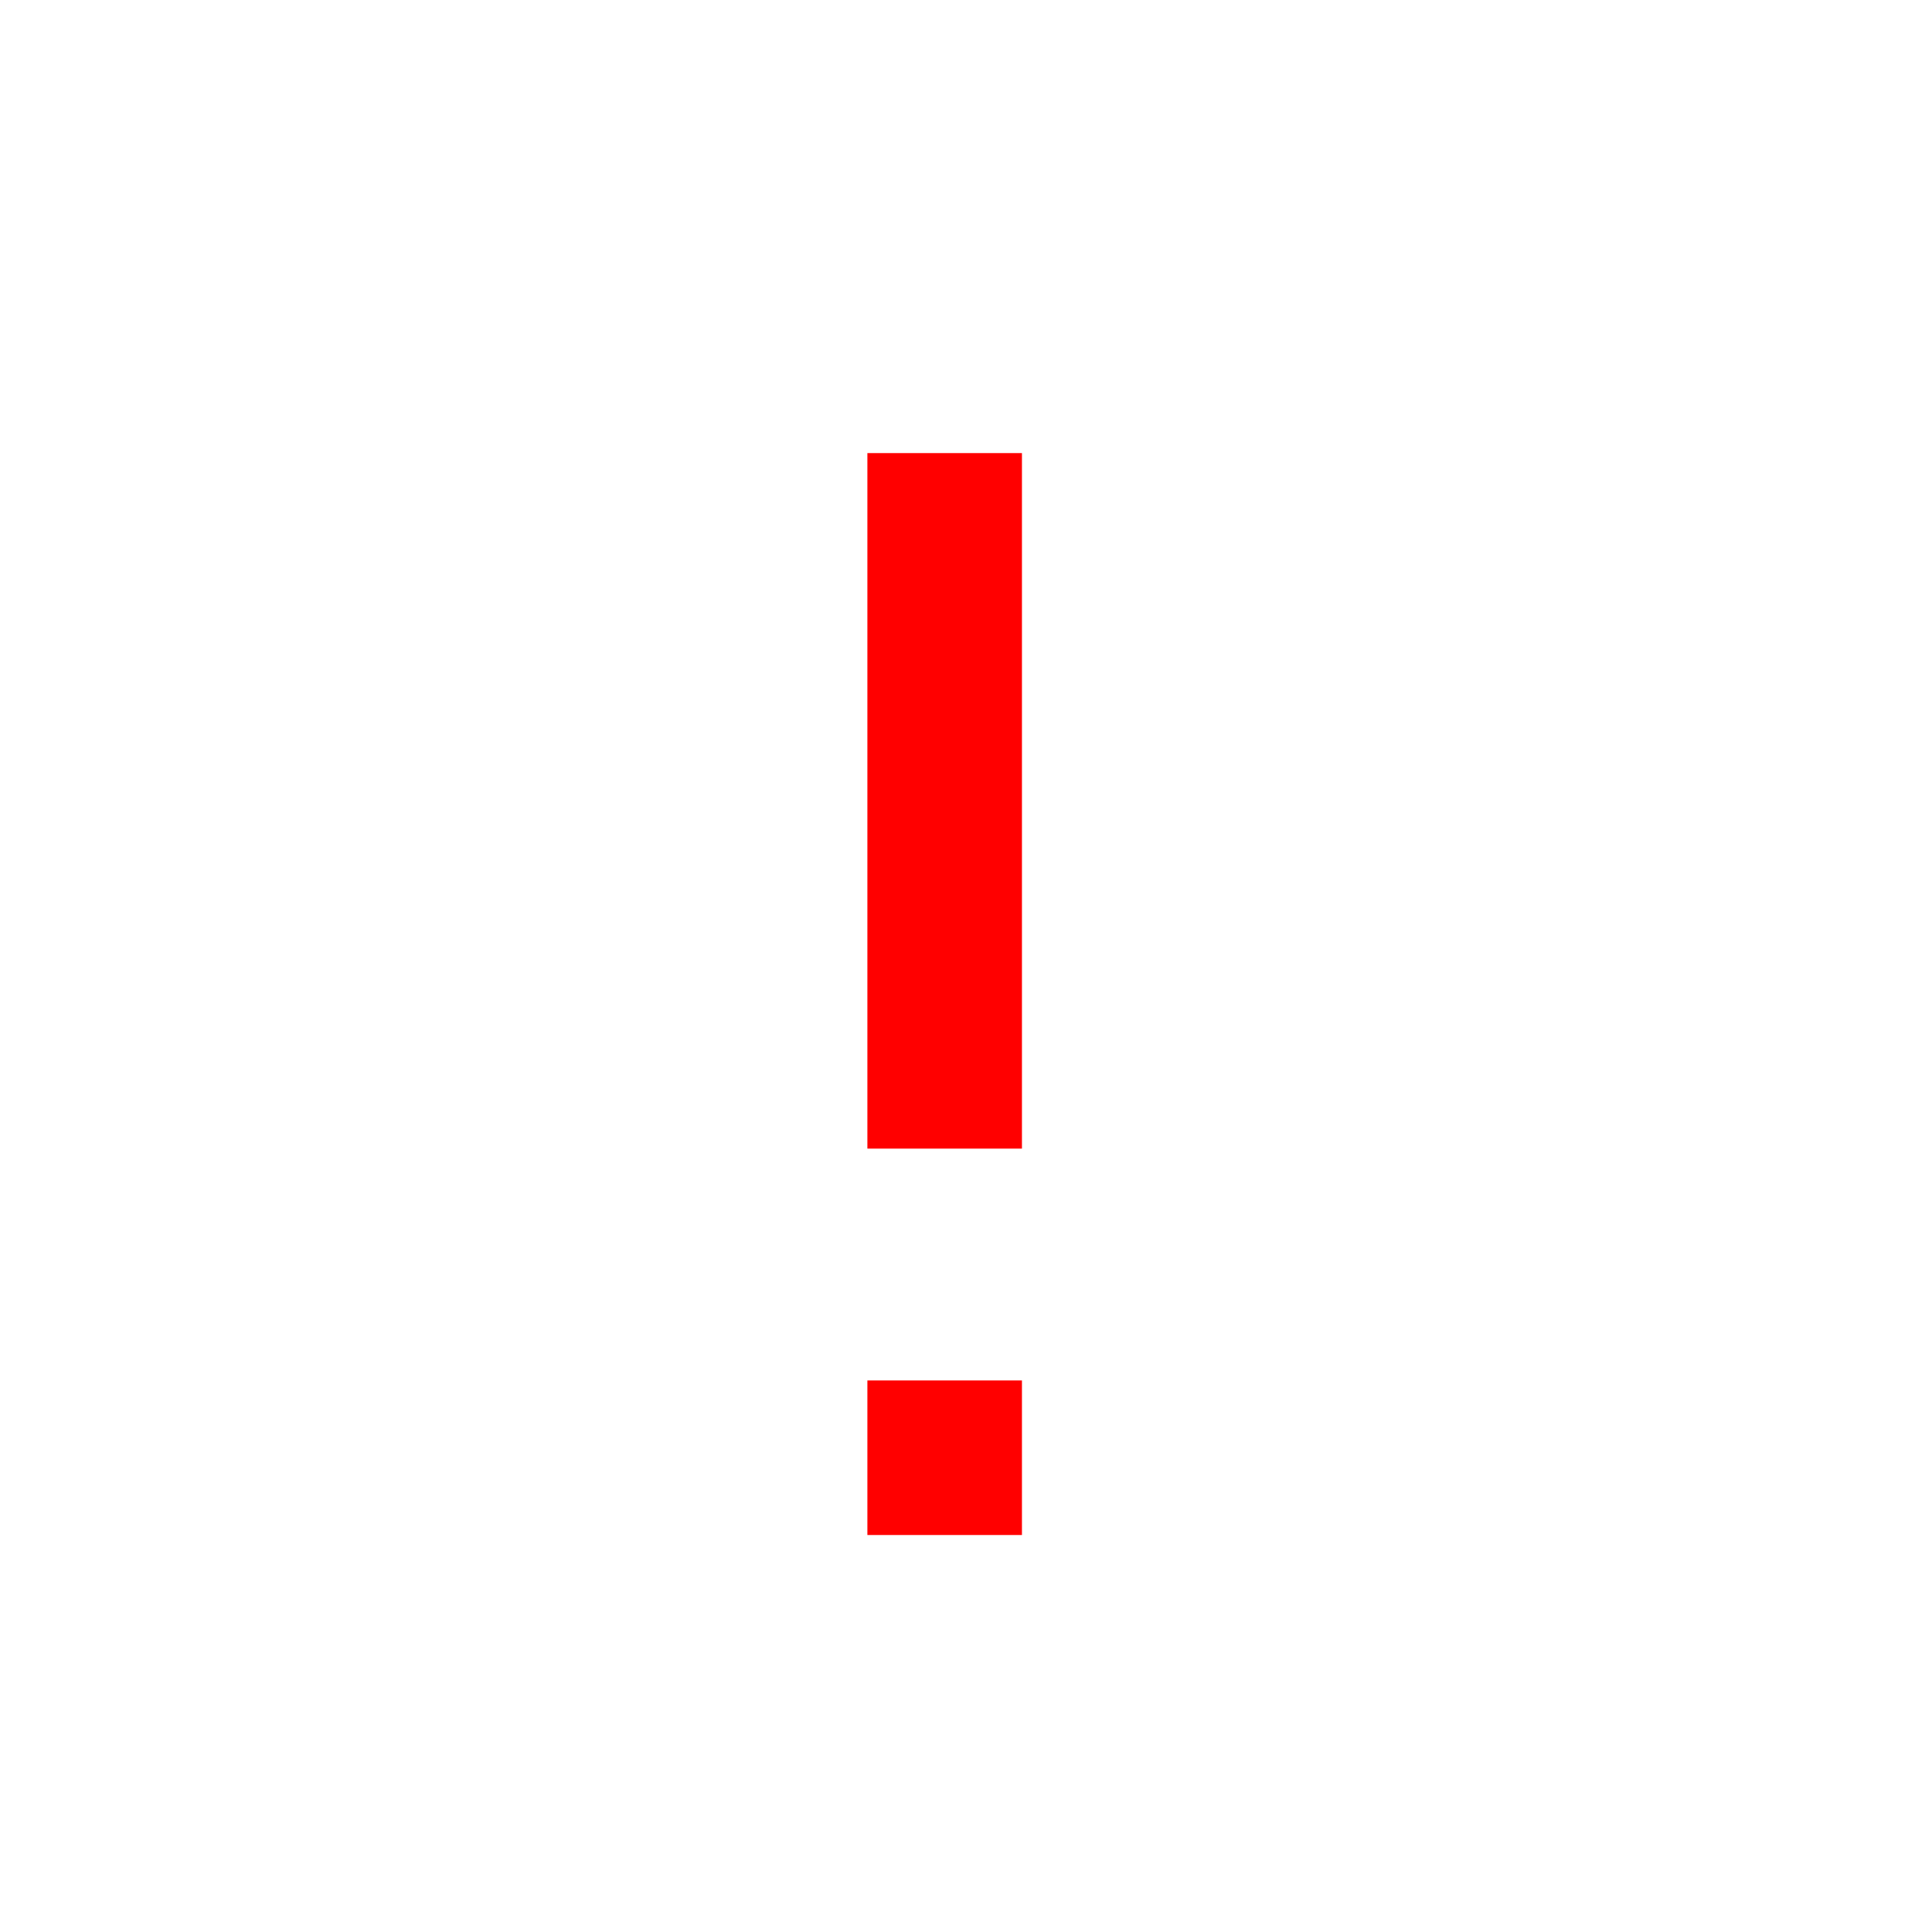 <svg width="25" height="25" viewBox="0 0 25 25" fill="none" xmlns="http://www.w3.org/2000/svg">
<mask id="mask0_264_3868" style="mask-type:alpha" maskUnits="userSpaceOnUse" x="0" y="0" width="25" height="25">
<rect x="0.224" y="0.863" width="24" height="24" fill="#D9D9D9"/>
</mask>
<g mask="url(#mask0_264_3868)">
<path d="M11.224 14.863V5.863H13.224V14.863H11.224ZM11.224 19.863V17.863H13.224V19.863H11.224Z" fill="#FF0000"/>
</g>
</svg>
